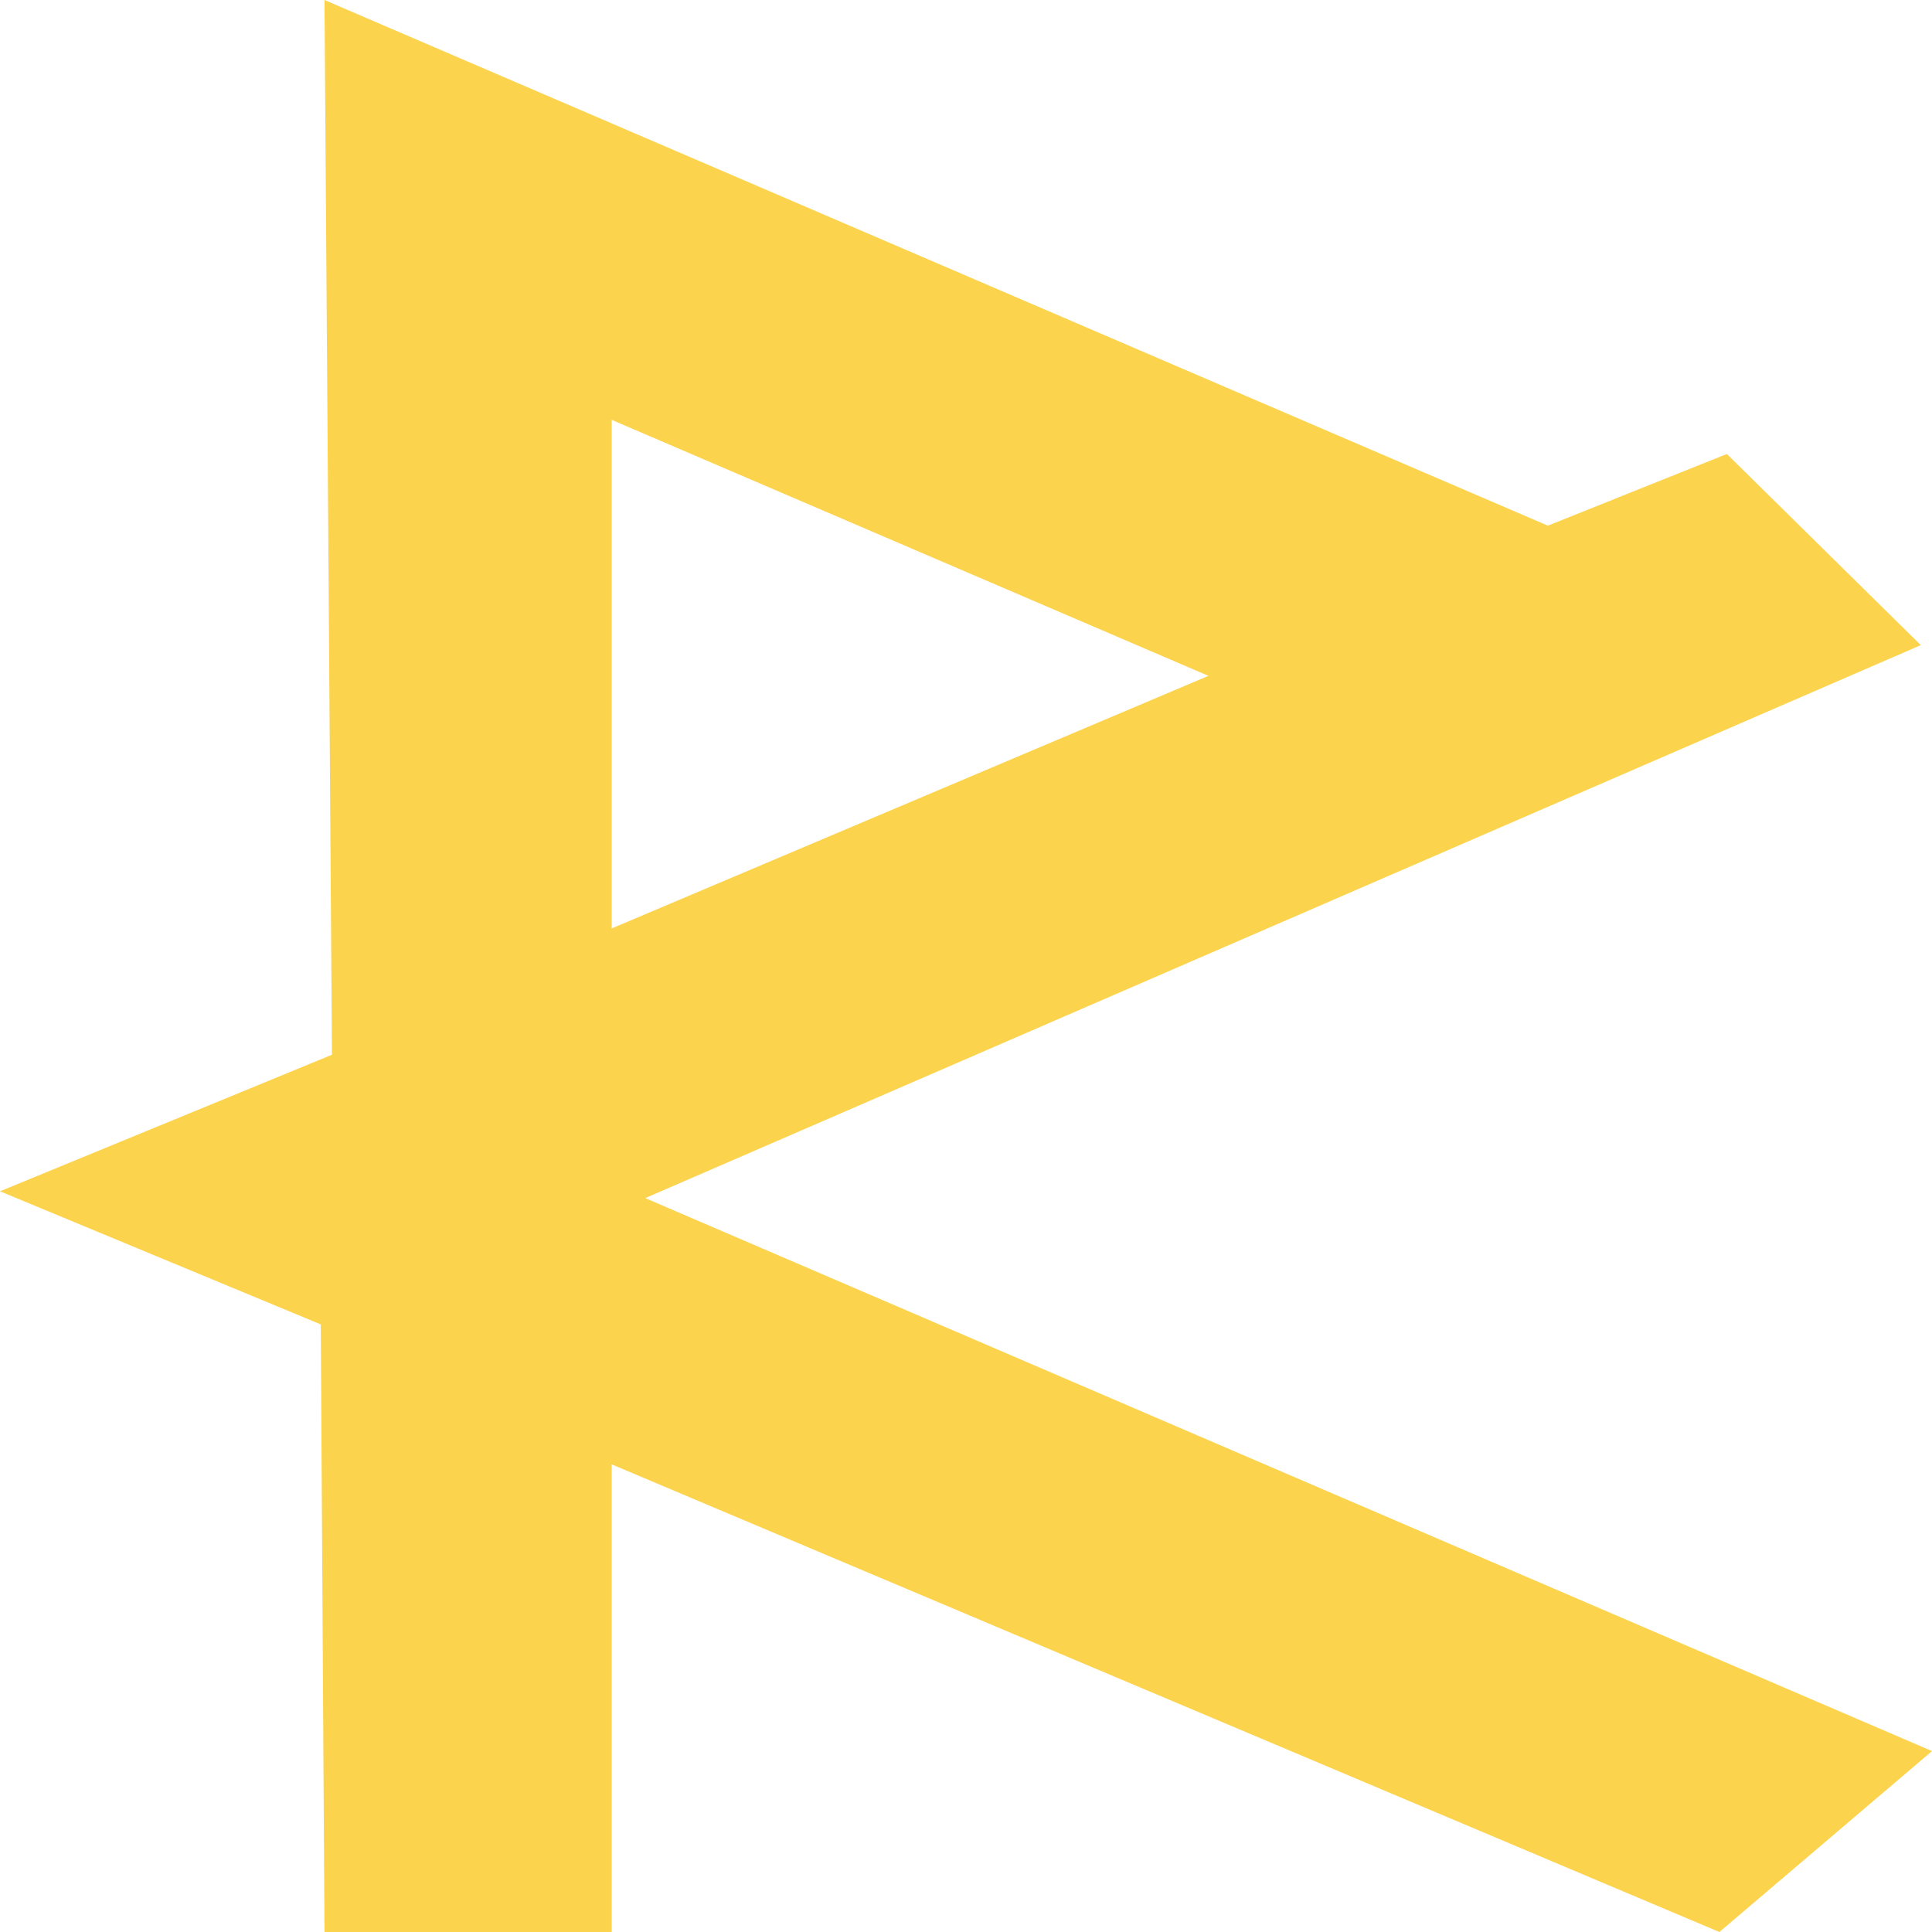 <svg xmlns="http://www.w3.org/2000/svg" width="512" height="512" fill="none" viewBox="0 0 512 512">
  <path fill="#FCD34D" fill-rule="evenodd" d="m457.637 120.311-47.444 18.996L85.993 0l1.976 279.519L0 315.703l85.004 35.279L85.992 512H162.1V388.071L455.66 512 512 464.057 170.996 317.512l338.039-146.544-51.398-50.657ZM162.1 246.049V111.265l158.147 67.845L162.1 246.049Z" clip-rule="evenodd"/>
</svg>
